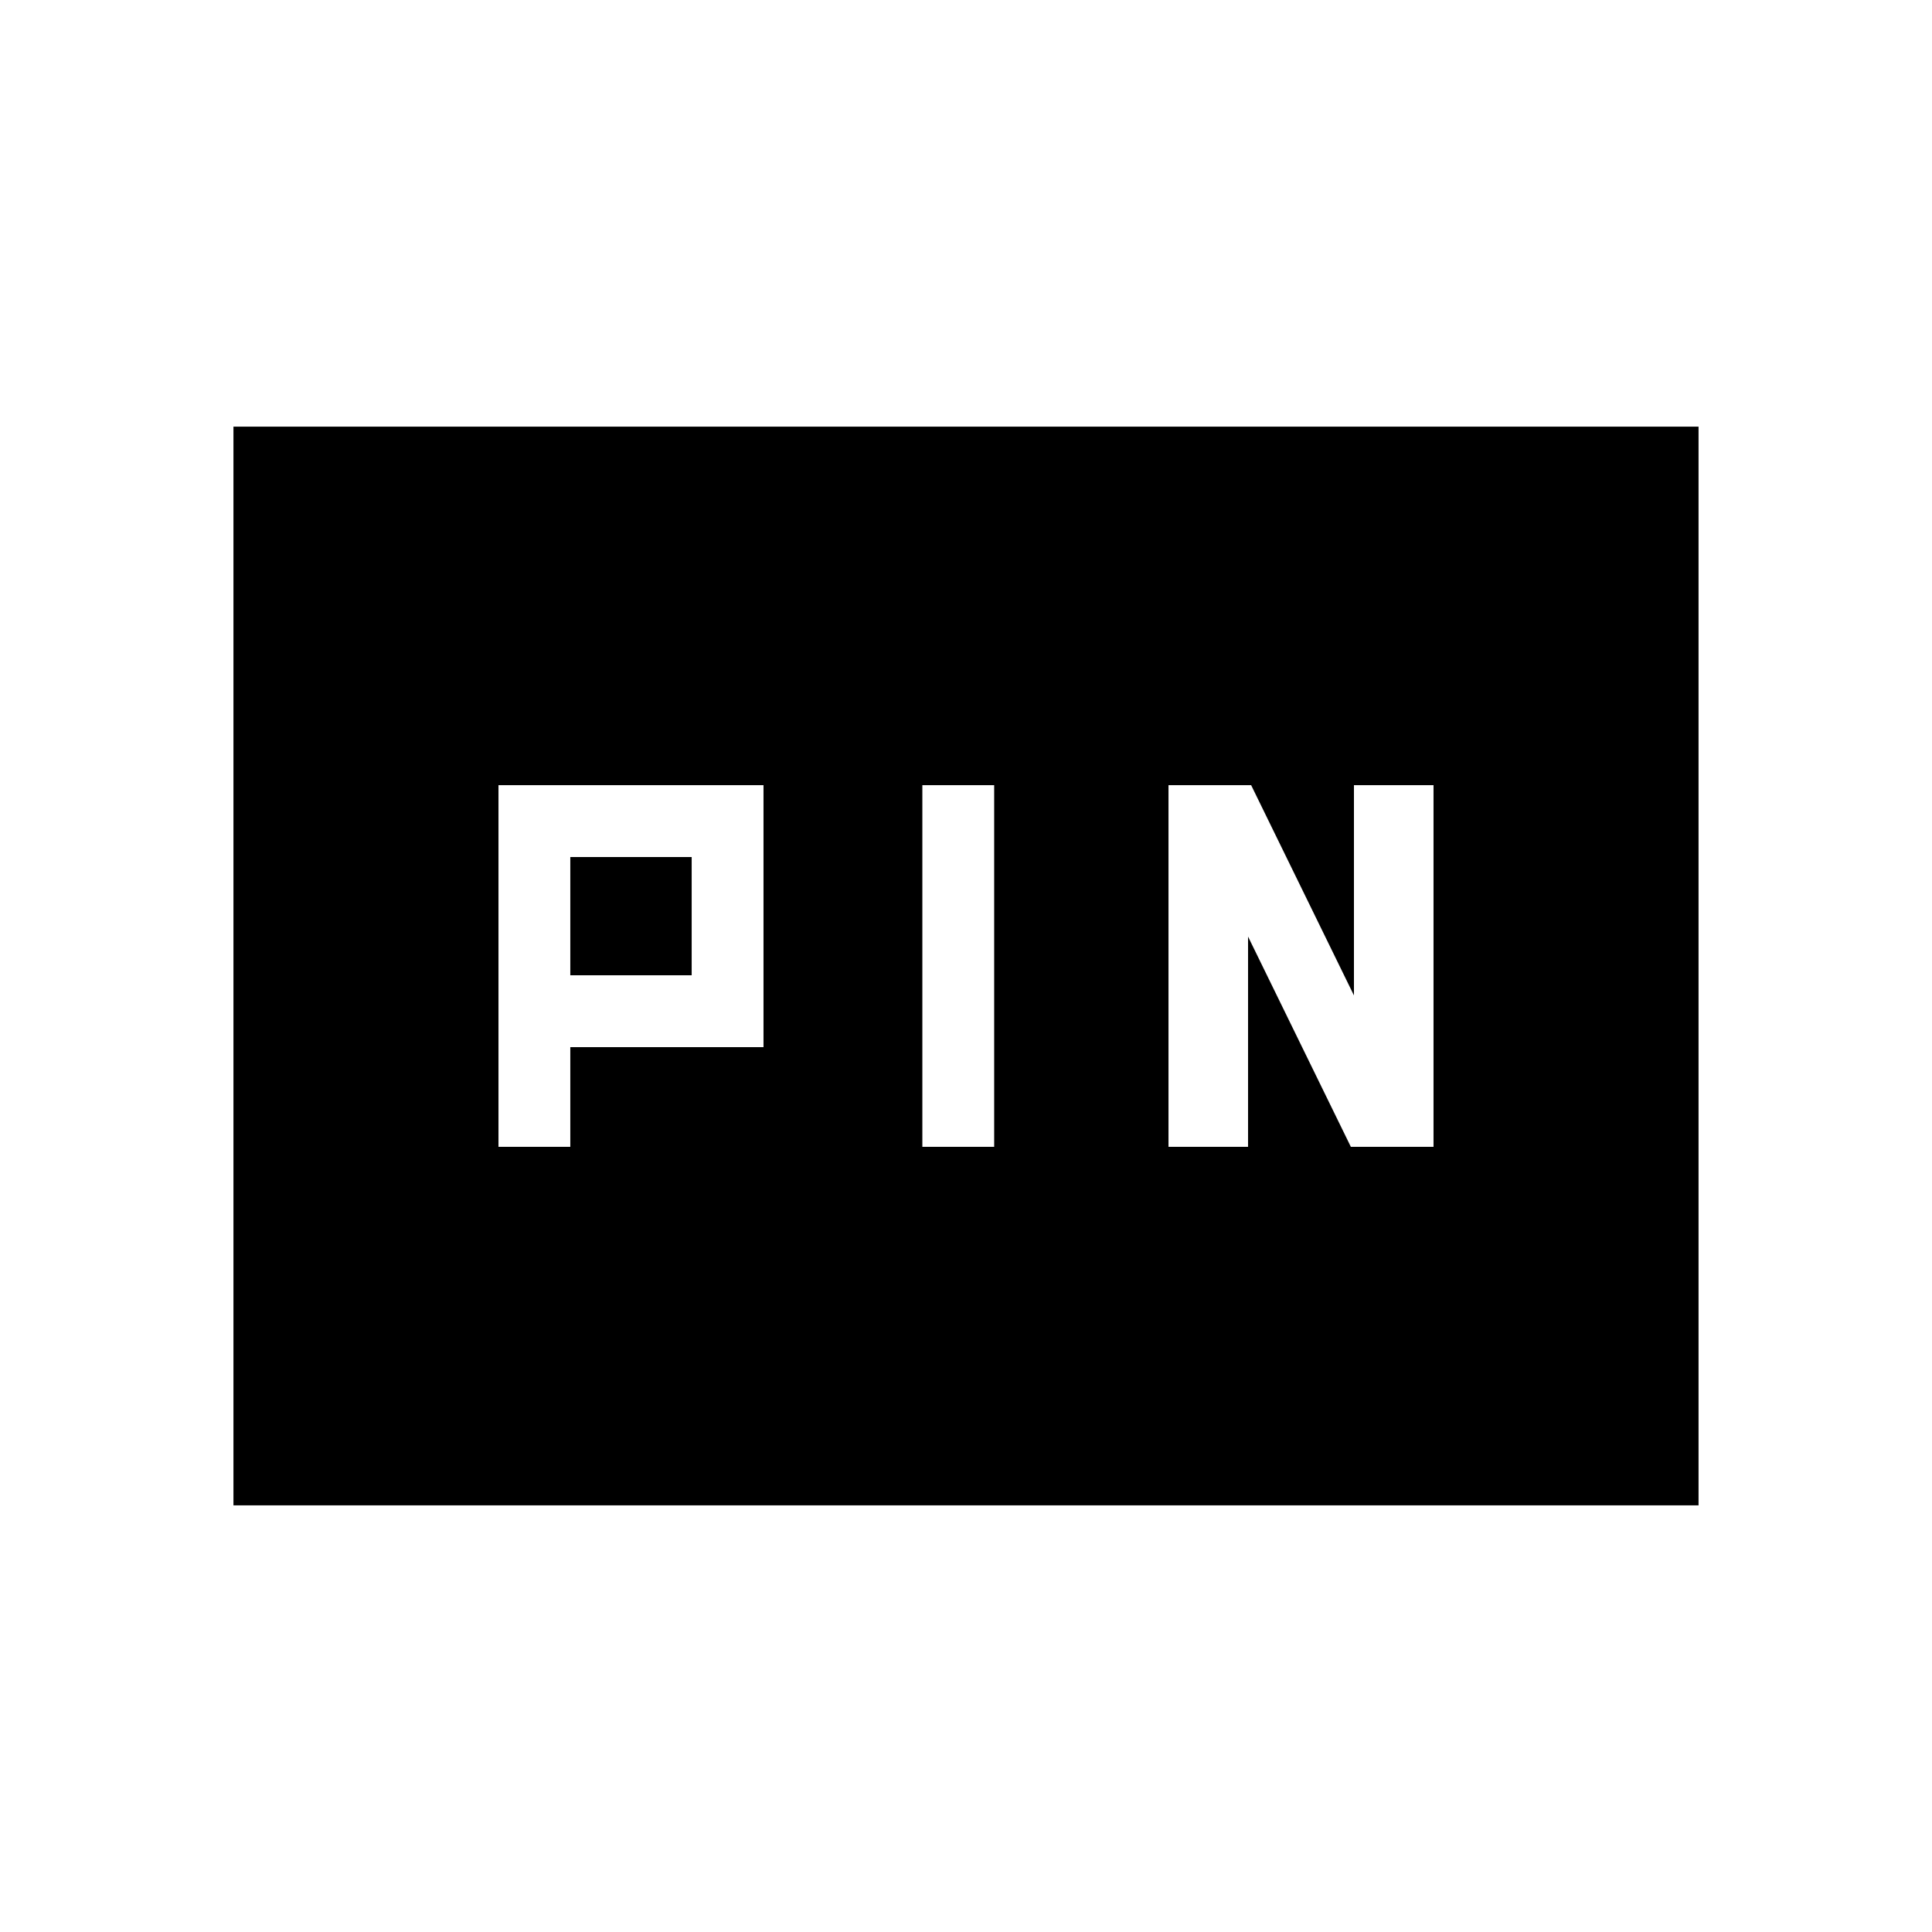 <svg xmlns="http://www.w3.org/2000/svg" height="20" viewBox="0 -960 960 960" width="20"><path d="M247.69-390.15h35.69v-49.54h96v-130.16H247.69v179.7Zm210.62 0H494v-179.7h-35.69v179.7Zm122.31 0h39.53v-104.47l51.08 104.47h41.08v-179.7h-39.54v104.47l-51.08-104.47h-41.07v179.7Zm-297.24-85.23v-58.77h60.31v58.77h-60.31ZM116-212v-536h728v536H116Z"/></svg>